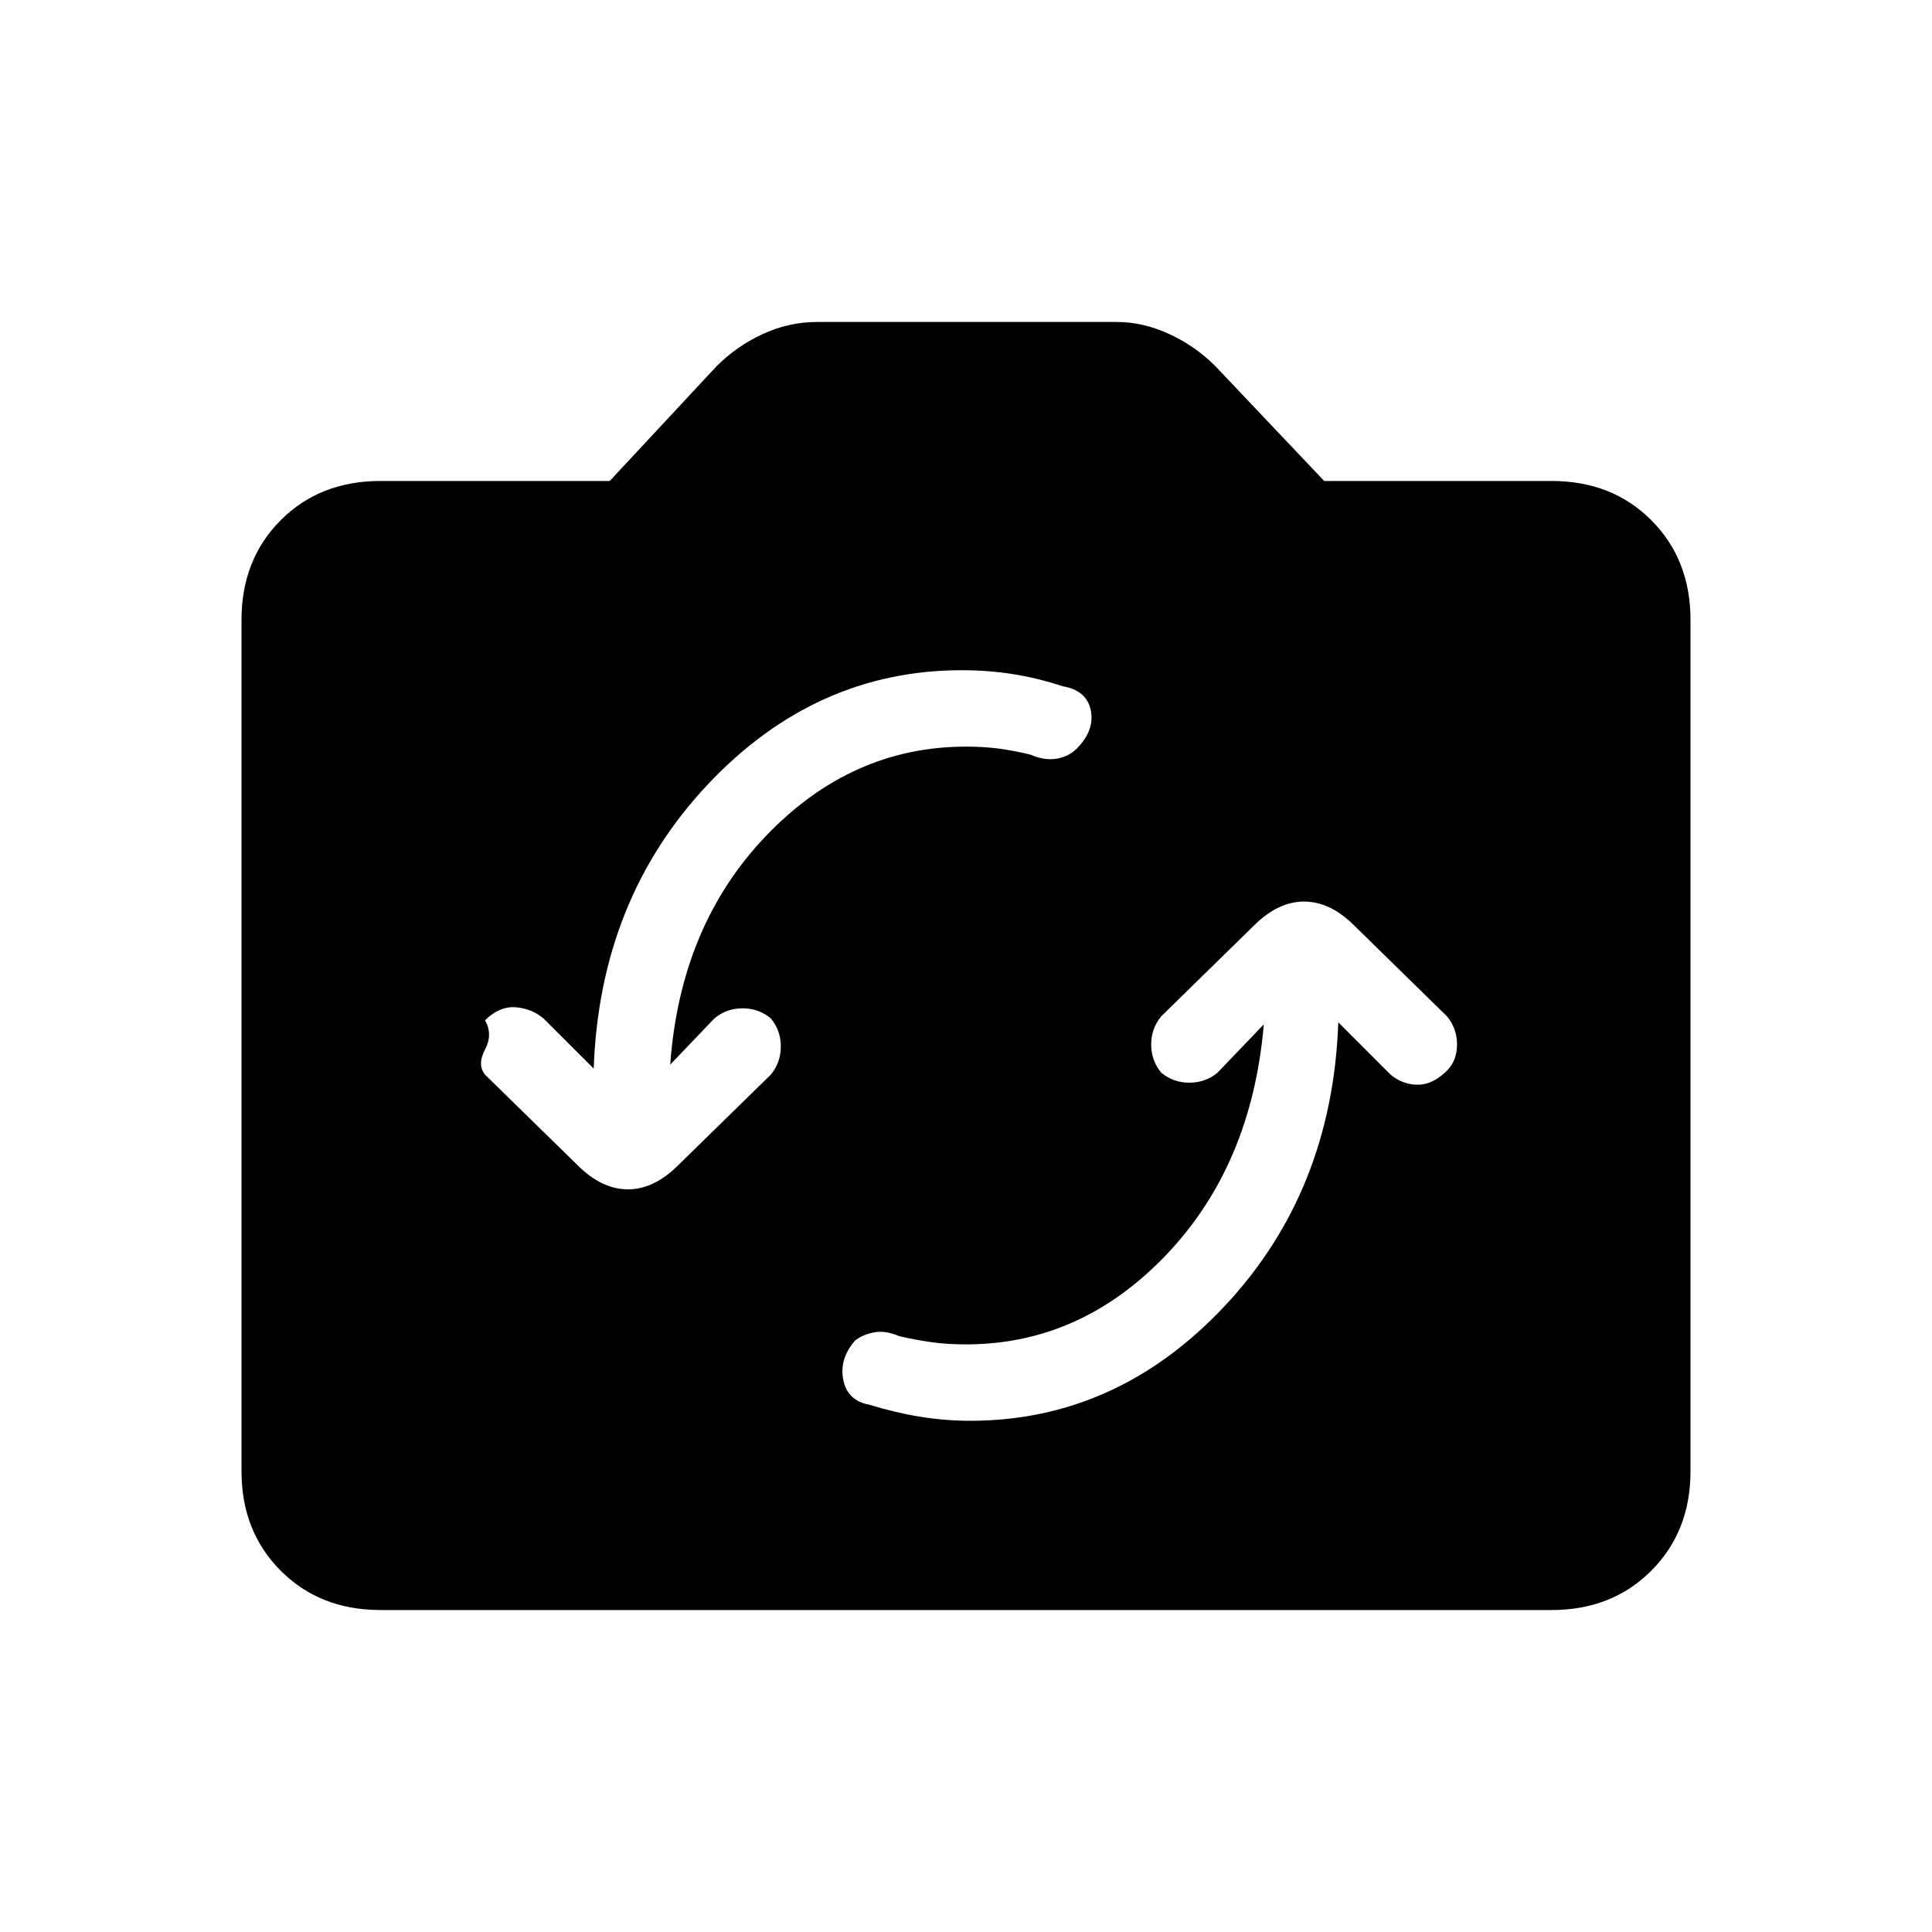 <svg xmlns="http://www.w3.org/2000/svg" height="20" width="20"><path d="M13.083 10.604Q12.958 12.062 12.073 12.99Q11.188 13.917 10 13.917Q9.812 13.917 9.656 13.896Q9.5 13.875 9.312 13.833Q9.167 13.771 9.052 13.792Q8.938 13.812 8.854 13.875Q8.688 14.062 8.729 14.281Q8.771 14.5 9 14.542Q9.271 14.625 9.531 14.667Q9.792 14.708 10.042 14.708Q11.562 14.708 12.677 13.521Q13.792 12.333 13.854 10.583L14.396 11.125Q14.521 11.229 14.677 11.229Q14.833 11.229 14.979 11.083Q15.083 10.979 15.083 10.812Q15.083 10.646 14.979 10.521L14.021 9.583Q13.771 9.333 13.5 9.333Q13.229 9.333 12.979 9.583L12.021 10.521Q11.917 10.646 11.917 10.812Q11.917 10.979 12.021 11.104Q12.146 11.208 12.312 11.208Q12.479 11.208 12.604 11.104ZM6.146 11.062 5.625 10.542Q5.5 10.438 5.333 10.427Q5.167 10.417 5.021 10.562Q5.104 10.708 5.021 10.865Q4.938 11.021 5.021 11.125L5.979 12.062Q6.229 12.312 6.5 12.312Q6.771 12.312 7.021 12.062L7.979 11.125Q8.083 11 8.083 10.833Q8.083 10.667 7.979 10.542Q7.854 10.438 7.688 10.438Q7.521 10.438 7.396 10.542L6.938 11.021Q7.042 9.583 7.927 8.656Q8.812 7.729 10 7.729Q10.188 7.729 10.344 7.75Q10.5 7.771 10.667 7.812Q10.812 7.875 10.938 7.854Q11.062 7.833 11.146 7.75Q11.333 7.562 11.292 7.354Q11.25 7.146 11 7.104Q10.75 7.021 10.49 6.979Q10.229 6.938 9.958 6.938Q8.438 6.938 7.323 8.125Q6.208 9.312 6.146 11.062ZM3.938 16.667Q3.312 16.667 2.906 16.26Q2.5 15.854 2.5 15.229V6.417Q2.5 5.792 2.906 5.385Q3.312 4.979 3.938 4.979H6.312L7.417 3.792Q7.625 3.583 7.896 3.458Q8.167 3.333 8.458 3.333H11.562Q11.833 3.333 12.104 3.458Q12.375 3.583 12.583 3.792L13.708 4.979H16.062Q16.688 4.979 17.094 5.385Q17.5 5.792 17.5 6.417V15.229Q17.5 15.854 17.094 16.26Q16.688 16.667 16.062 16.667Z"/></svg>
